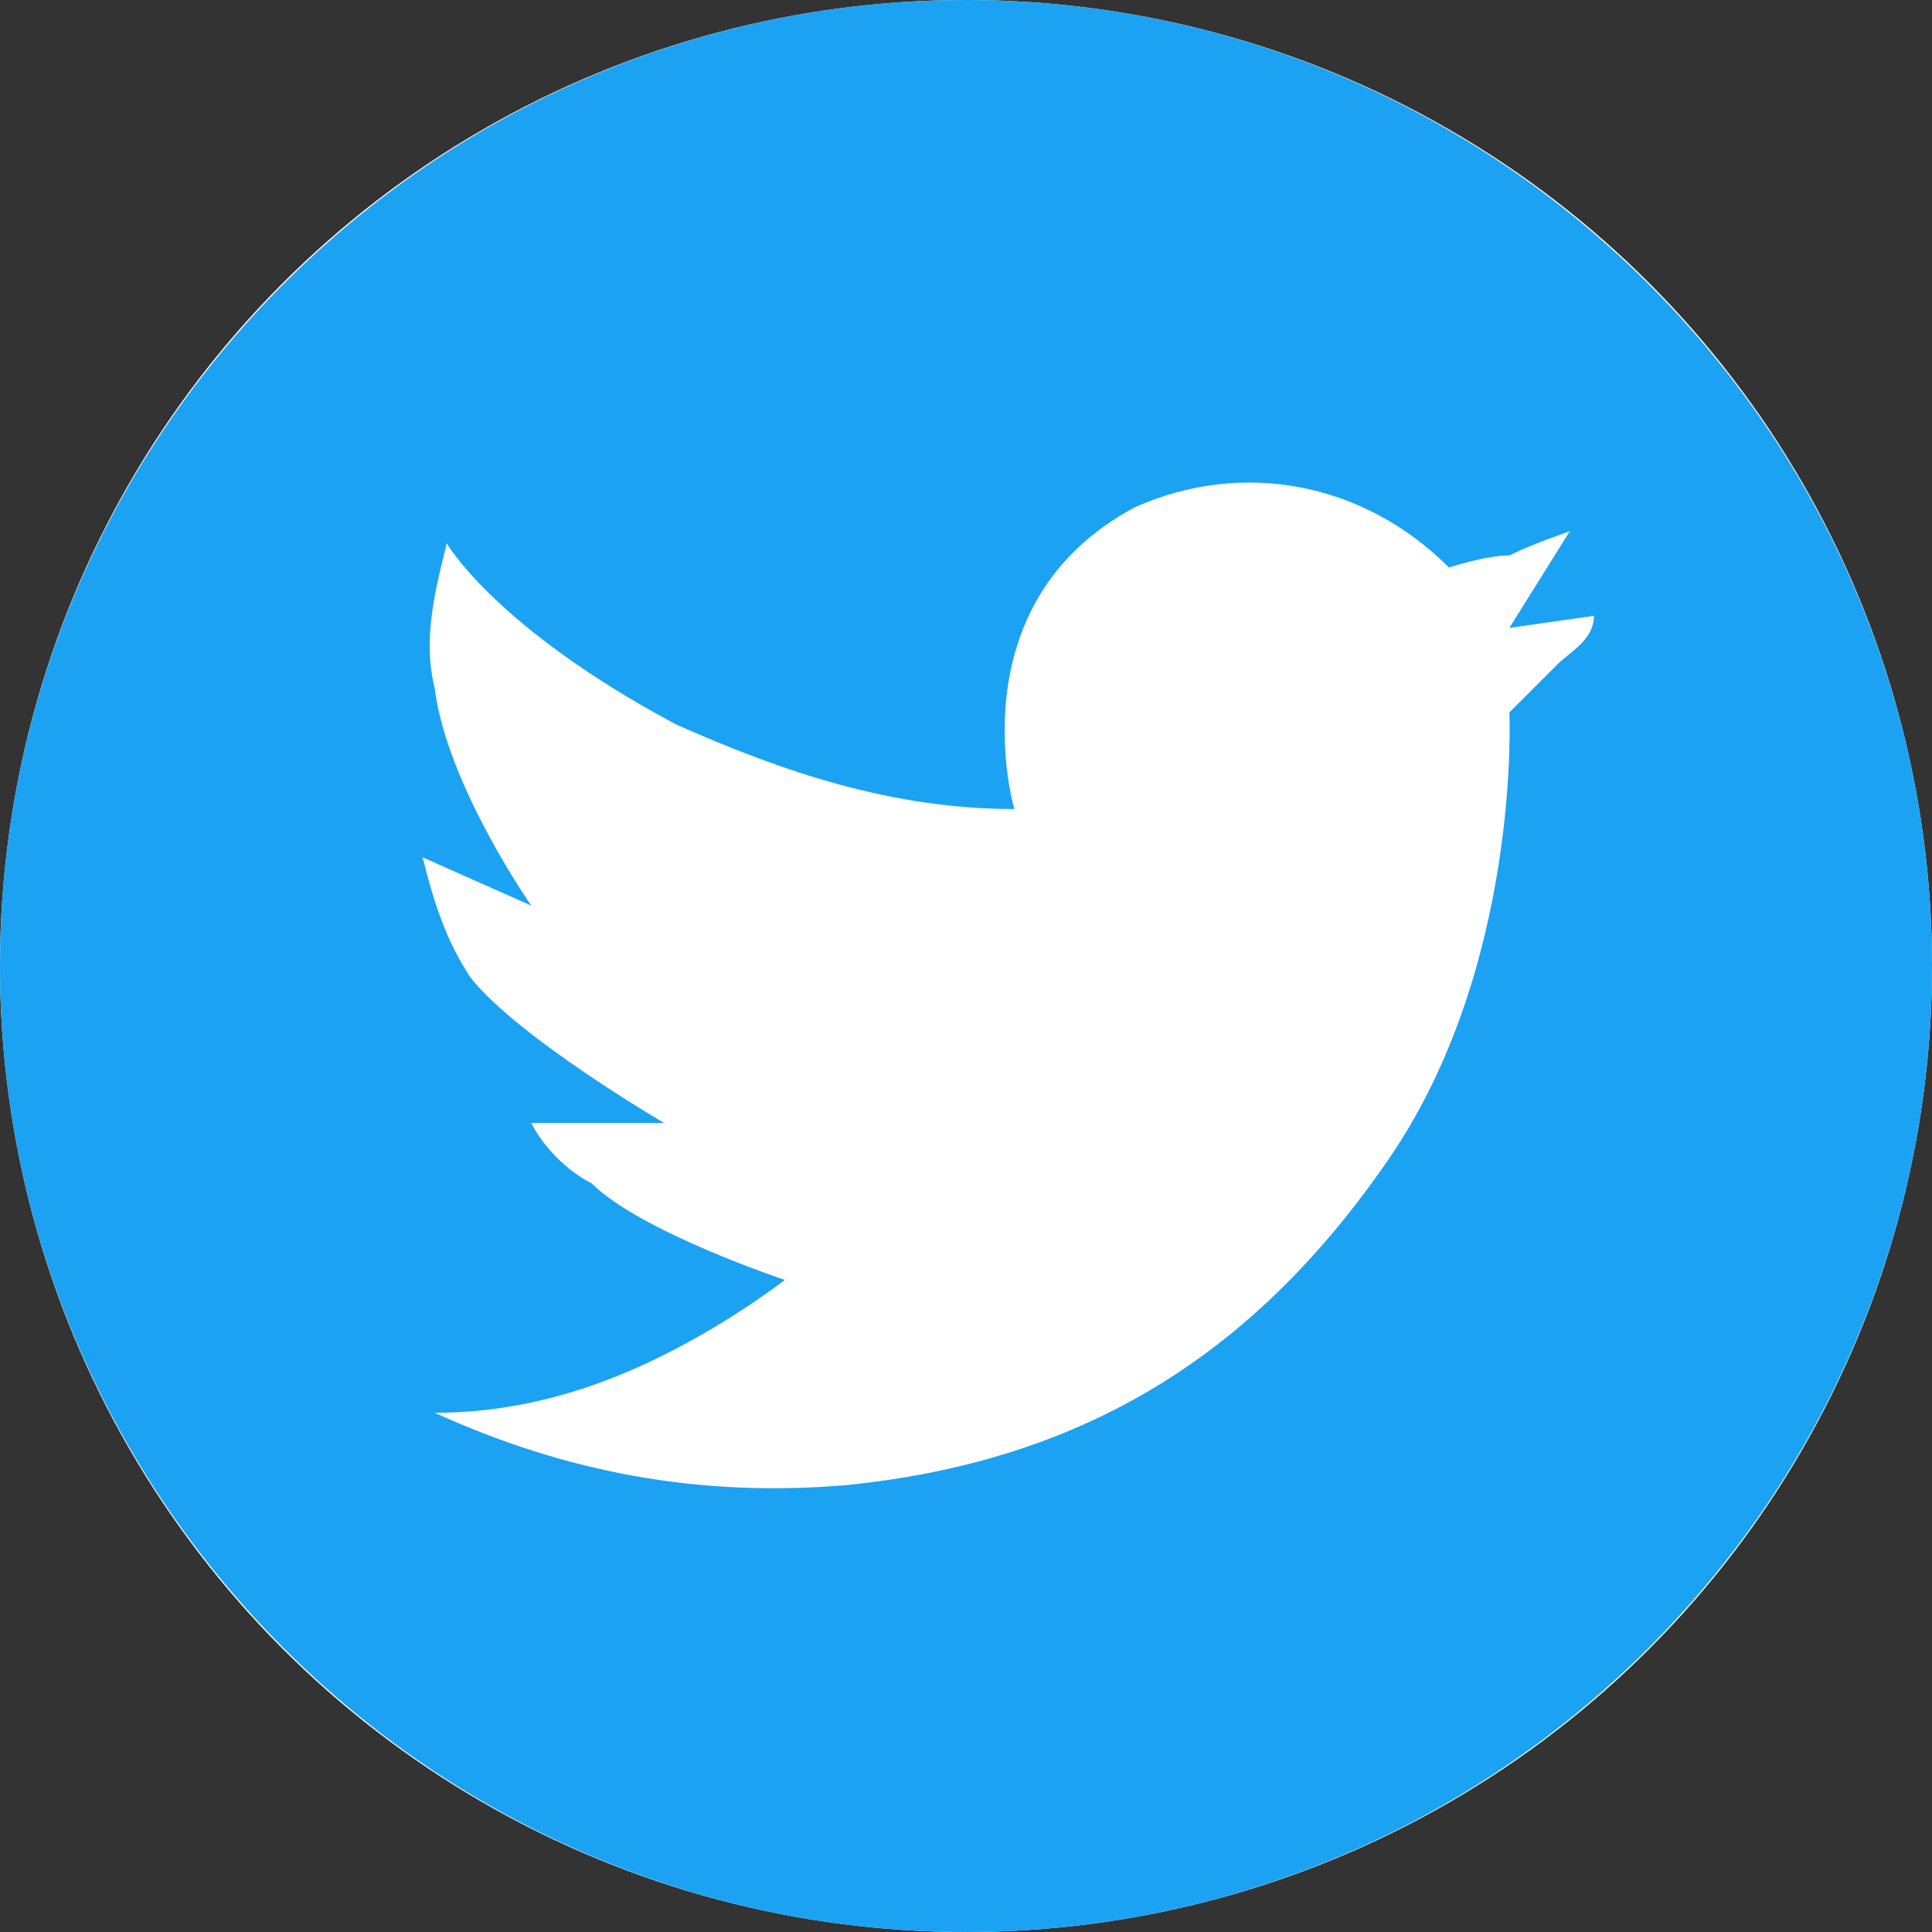 <svg version="1.1" id="图层_1" xmlns="http://www.w3.org/2000/svg" xmlns:xlink="http://www.w3.org/1999/xlink" x="0px"
	y="0px" viewBox="0 0 16 16" style="enable-background:new 0 0 16 16;" xml:space="preserve">
	<rect x="0" y="0" width="16" height="16" fill="#333333" stroke="none"/>
	<style type="text/css">
		.st0 {
			fill: #1ca2f2;
		}
	</style>
	 <circle fill="#fff" cx="8" cy="8" r="8" />
	<path class="st0" d="M8,0C3.6,0,0,3.6,0,8s3.6,8,8,8s8-3.6,8-8l0,0C16,3.6,12.4,0,8,0z M12.9,5.5c-0.3,0.3-0.4,0.4-0.4,0.4
	s0.1,2.1-1,3.7S9,12.1,7,12.3c-1.2,0.1-2.3-0.1-3.4-0.6c0.5,0,1-0.1,1.5-0.3c0.5-0.2,1-0.5,1.4-0.8c0,0-1.2-0.4-1.6-0.8
	C4.7,9.7,4.5,9.5,4.4,9.3h1.1c0,0-1.2-0.7-1.6-1.2c-0.2-0.3-0.3-0.6-0.4-1l0.9,0.4c0,0-0.7-1-0.8-1.8c-0.1-0.4,0-0.8,0.1-1.2
	c0,0,0.4,0.7,1.9,1.5c0.9,0.4,1.8,0.7,2.8,0.7h0c0,0-0.5-1.7,1-2.5c0.9-0.4,1.9-0.2,2.6,0.5c0,0,0.3-0.1,0.5-0.1
	C12.7,4.5,13,4.4,13,4.4l-0.5,0.8l0.7-0.1C13.2,5.3,13,5.4,12.9,5.5L12.9,5.5z" />
</svg>